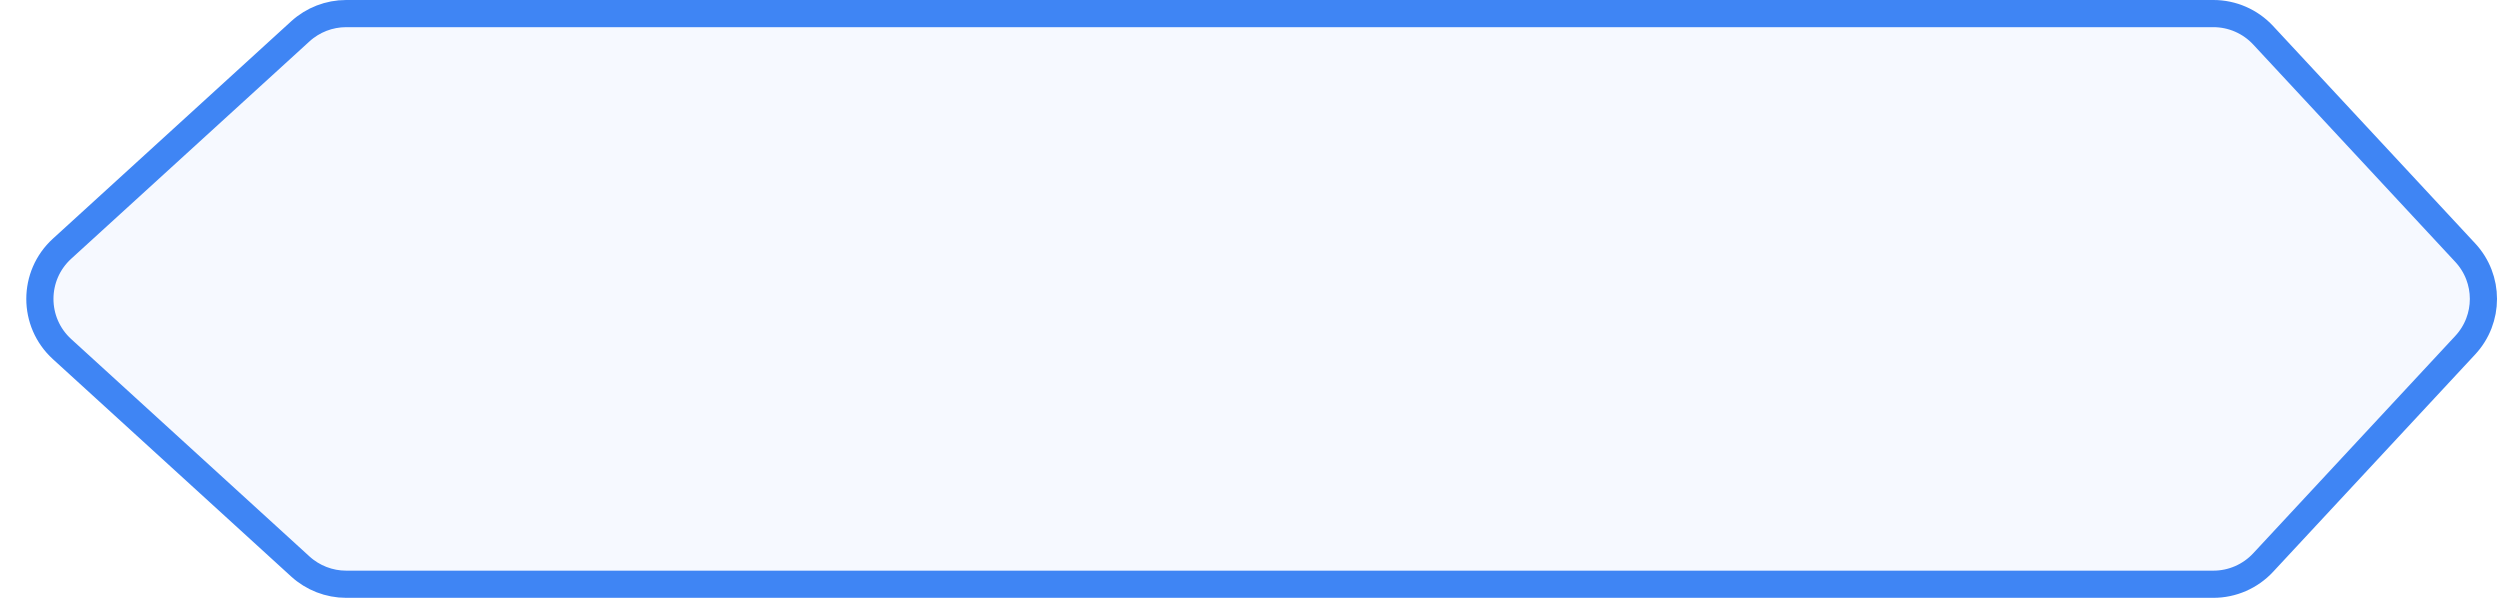 <svg width="92" height="22" viewBox="0 0 92 22" fill="none" xmlns="http://www.w3.org/2000/svg">
<path d="M12.738 0.5C12.115 0.5 11.514 0.733 11.053 1.153L2.283 9.153C1.196 10.145 1.196 11.855 2.283 12.847L11.053 20.847C11.514 21.267 12.115 21.5 12.738 21.5H81.453C82.147 21.5 82.811 21.211 83.284 20.702L90.721 12.702C91.613 11.743 91.613 10.257 90.721 9.298L83.284 1.298C82.811 0.789 82.147 0.5 81.453 0.5H12.738Z" fill="#3F85F4" fill-opacity="0.05" stroke="#3F85F4"/>
</svg>
